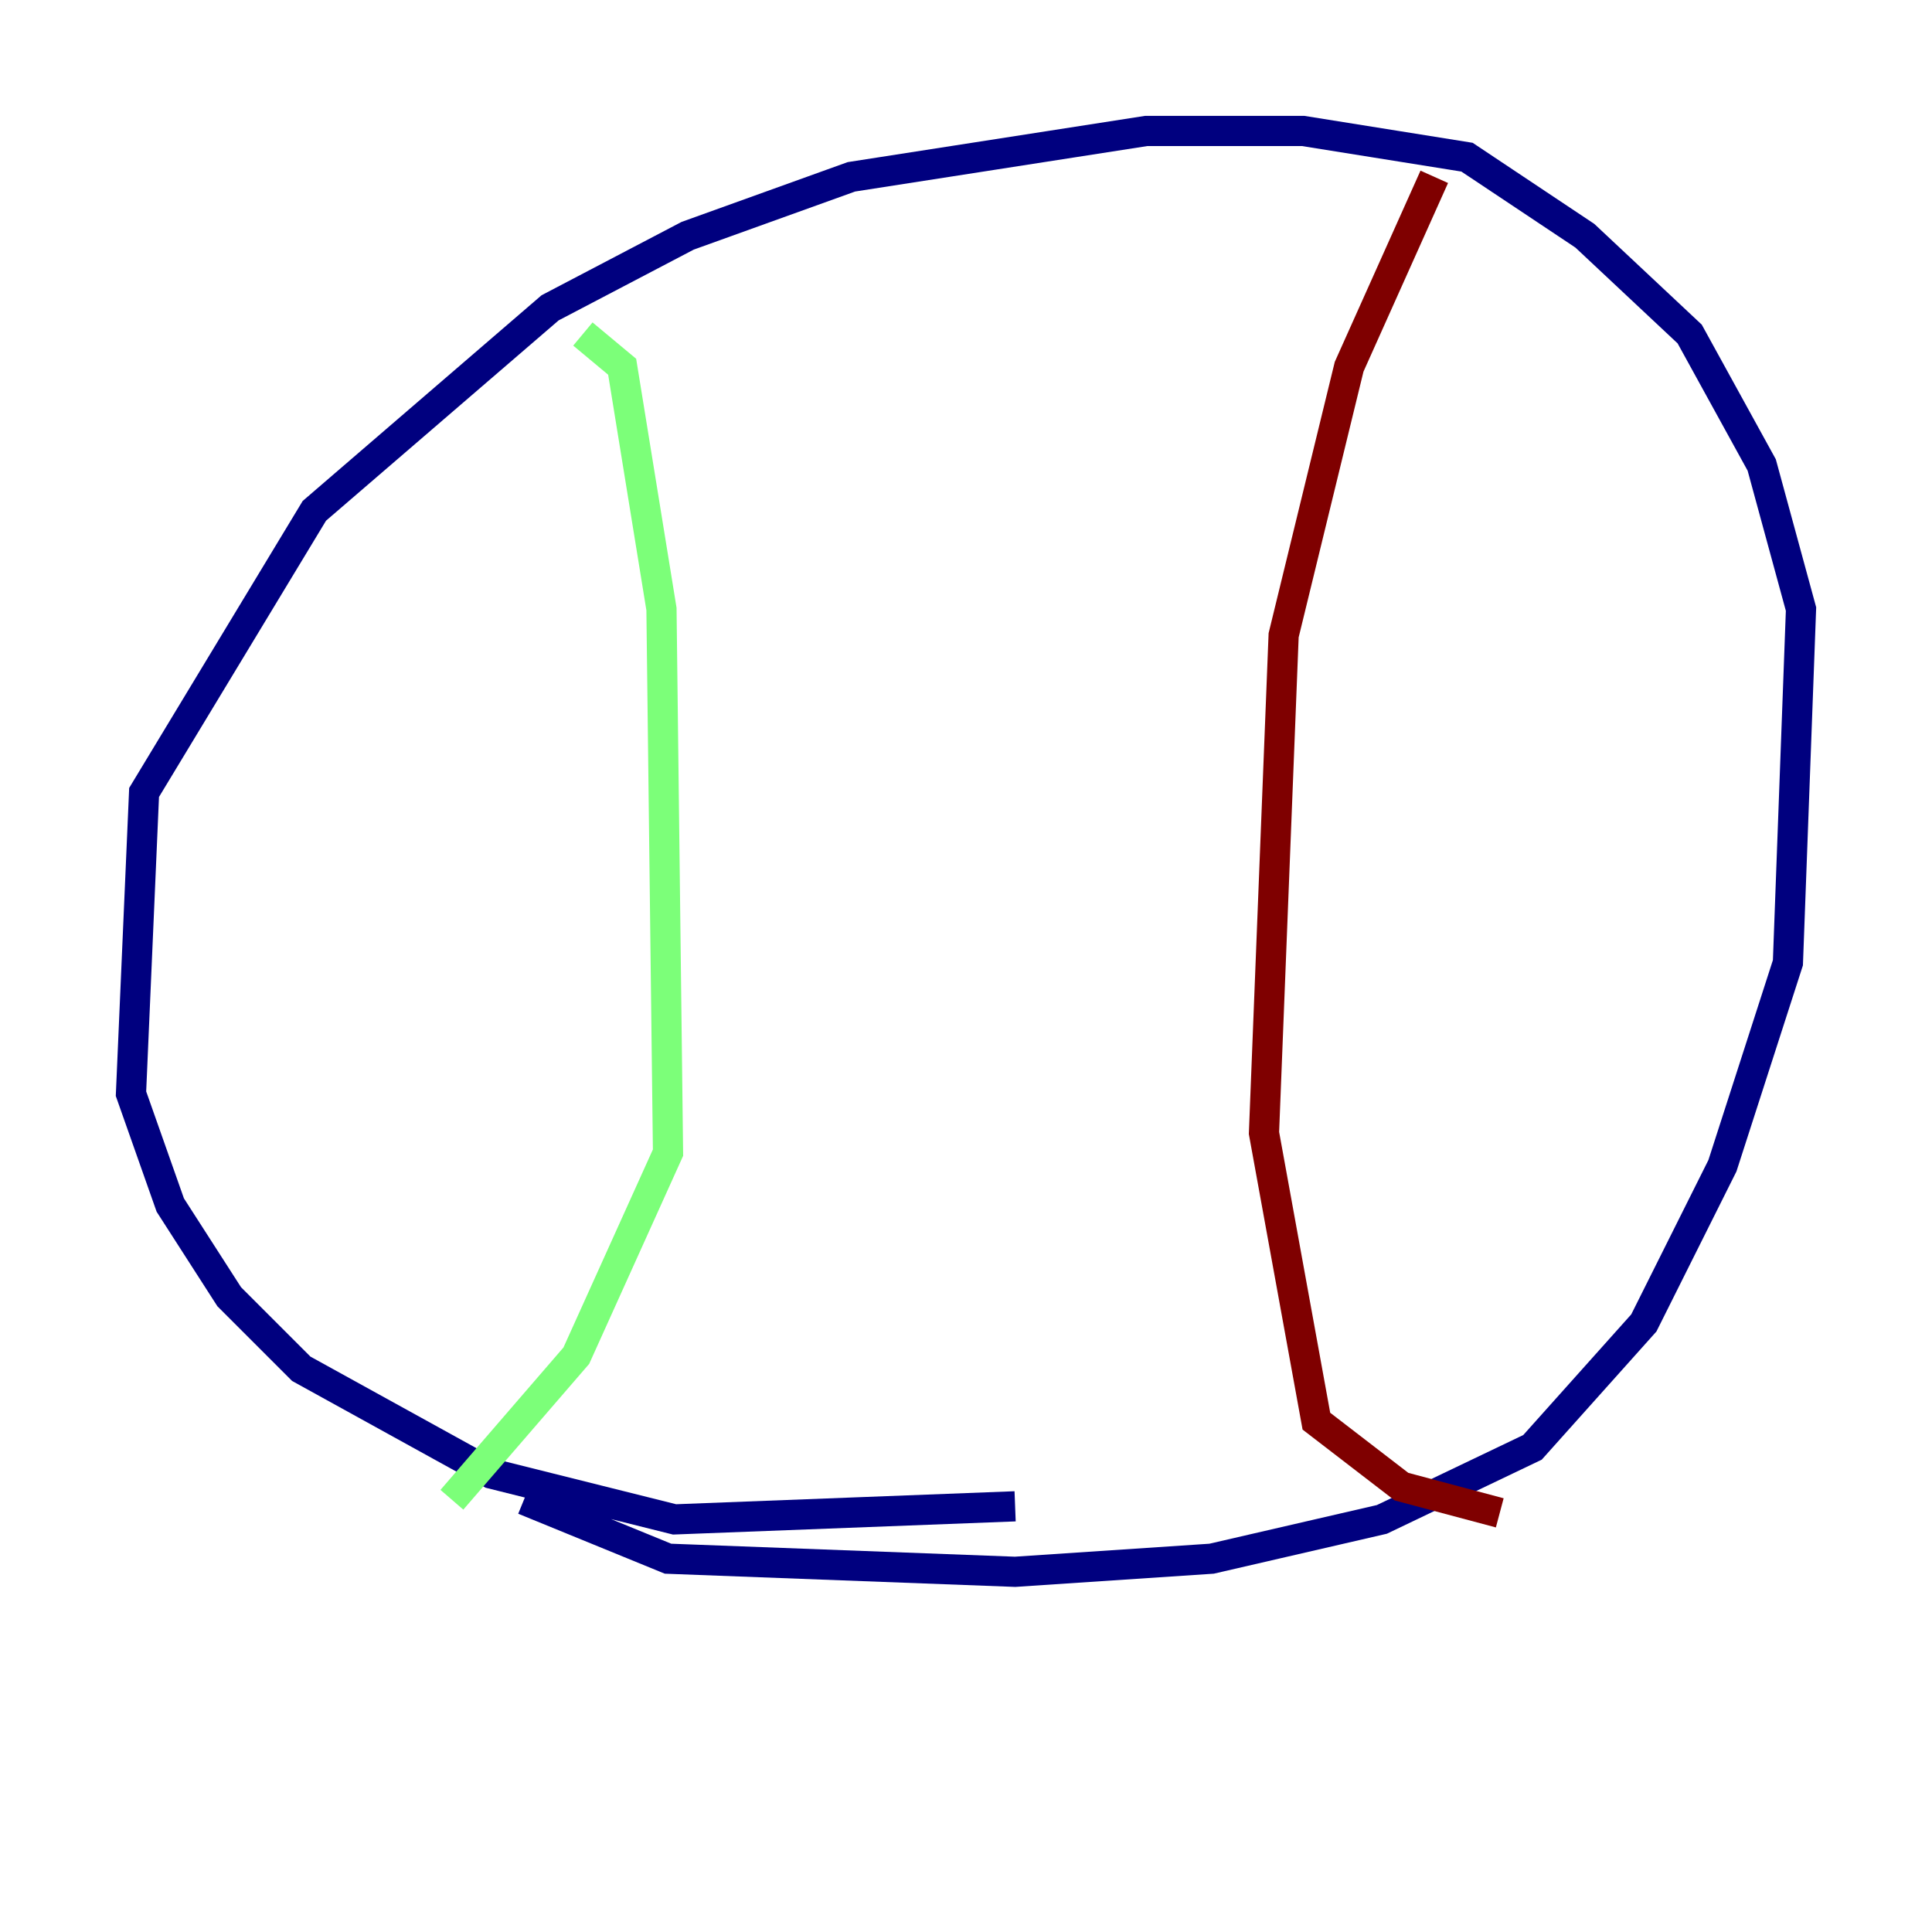 <?xml version="1.0" encoding="utf-8" ?>
<svg baseProfile="tiny" height="128" version="1.2" viewBox="0,0,128,128" width="128" xmlns="http://www.w3.org/2000/svg" xmlns:ev="http://www.w3.org/2001/xml-events" xmlns:xlink="http://www.w3.org/1999/xlink"><defs /><polyline fill="none" points="67.254,99.797 44.691,100.664 32.542,97.627 19.959,90.685 15.186,85.912 11.281,79.837 8.678,72.461 9.546,52.502 20.827,33.844 36.447,20.393 45.559,15.62 56.407,11.715 75.932,8.678 86.346,8.678 97.193,10.414 105.003,15.62 111.946,22.129 116.719,30.807 119.322,40.352 118.454,63.783 114.115,77.234 108.909,87.647 101.532,95.891 91.552,100.664 80.271,103.268 67.254,104.136 44.258,103.268 34.712,99.363" stroke="#00007f" stroke-width="2" /><polyline fill="none" points="38.617,22.129 41.22,24.298 43.824,40.352 44.258,76.366 38.183,89.817 29.939,99.363" stroke="#7cff79" stroke-width="2" /><polyline fill="none" points="95.024,11.715 89.383,24.298 85.044,42.088 83.742,75.064 87.214,94.156 92.854,98.495 99.363,100.231" stroke="#7f0000" stroke-width="2" /></svg>